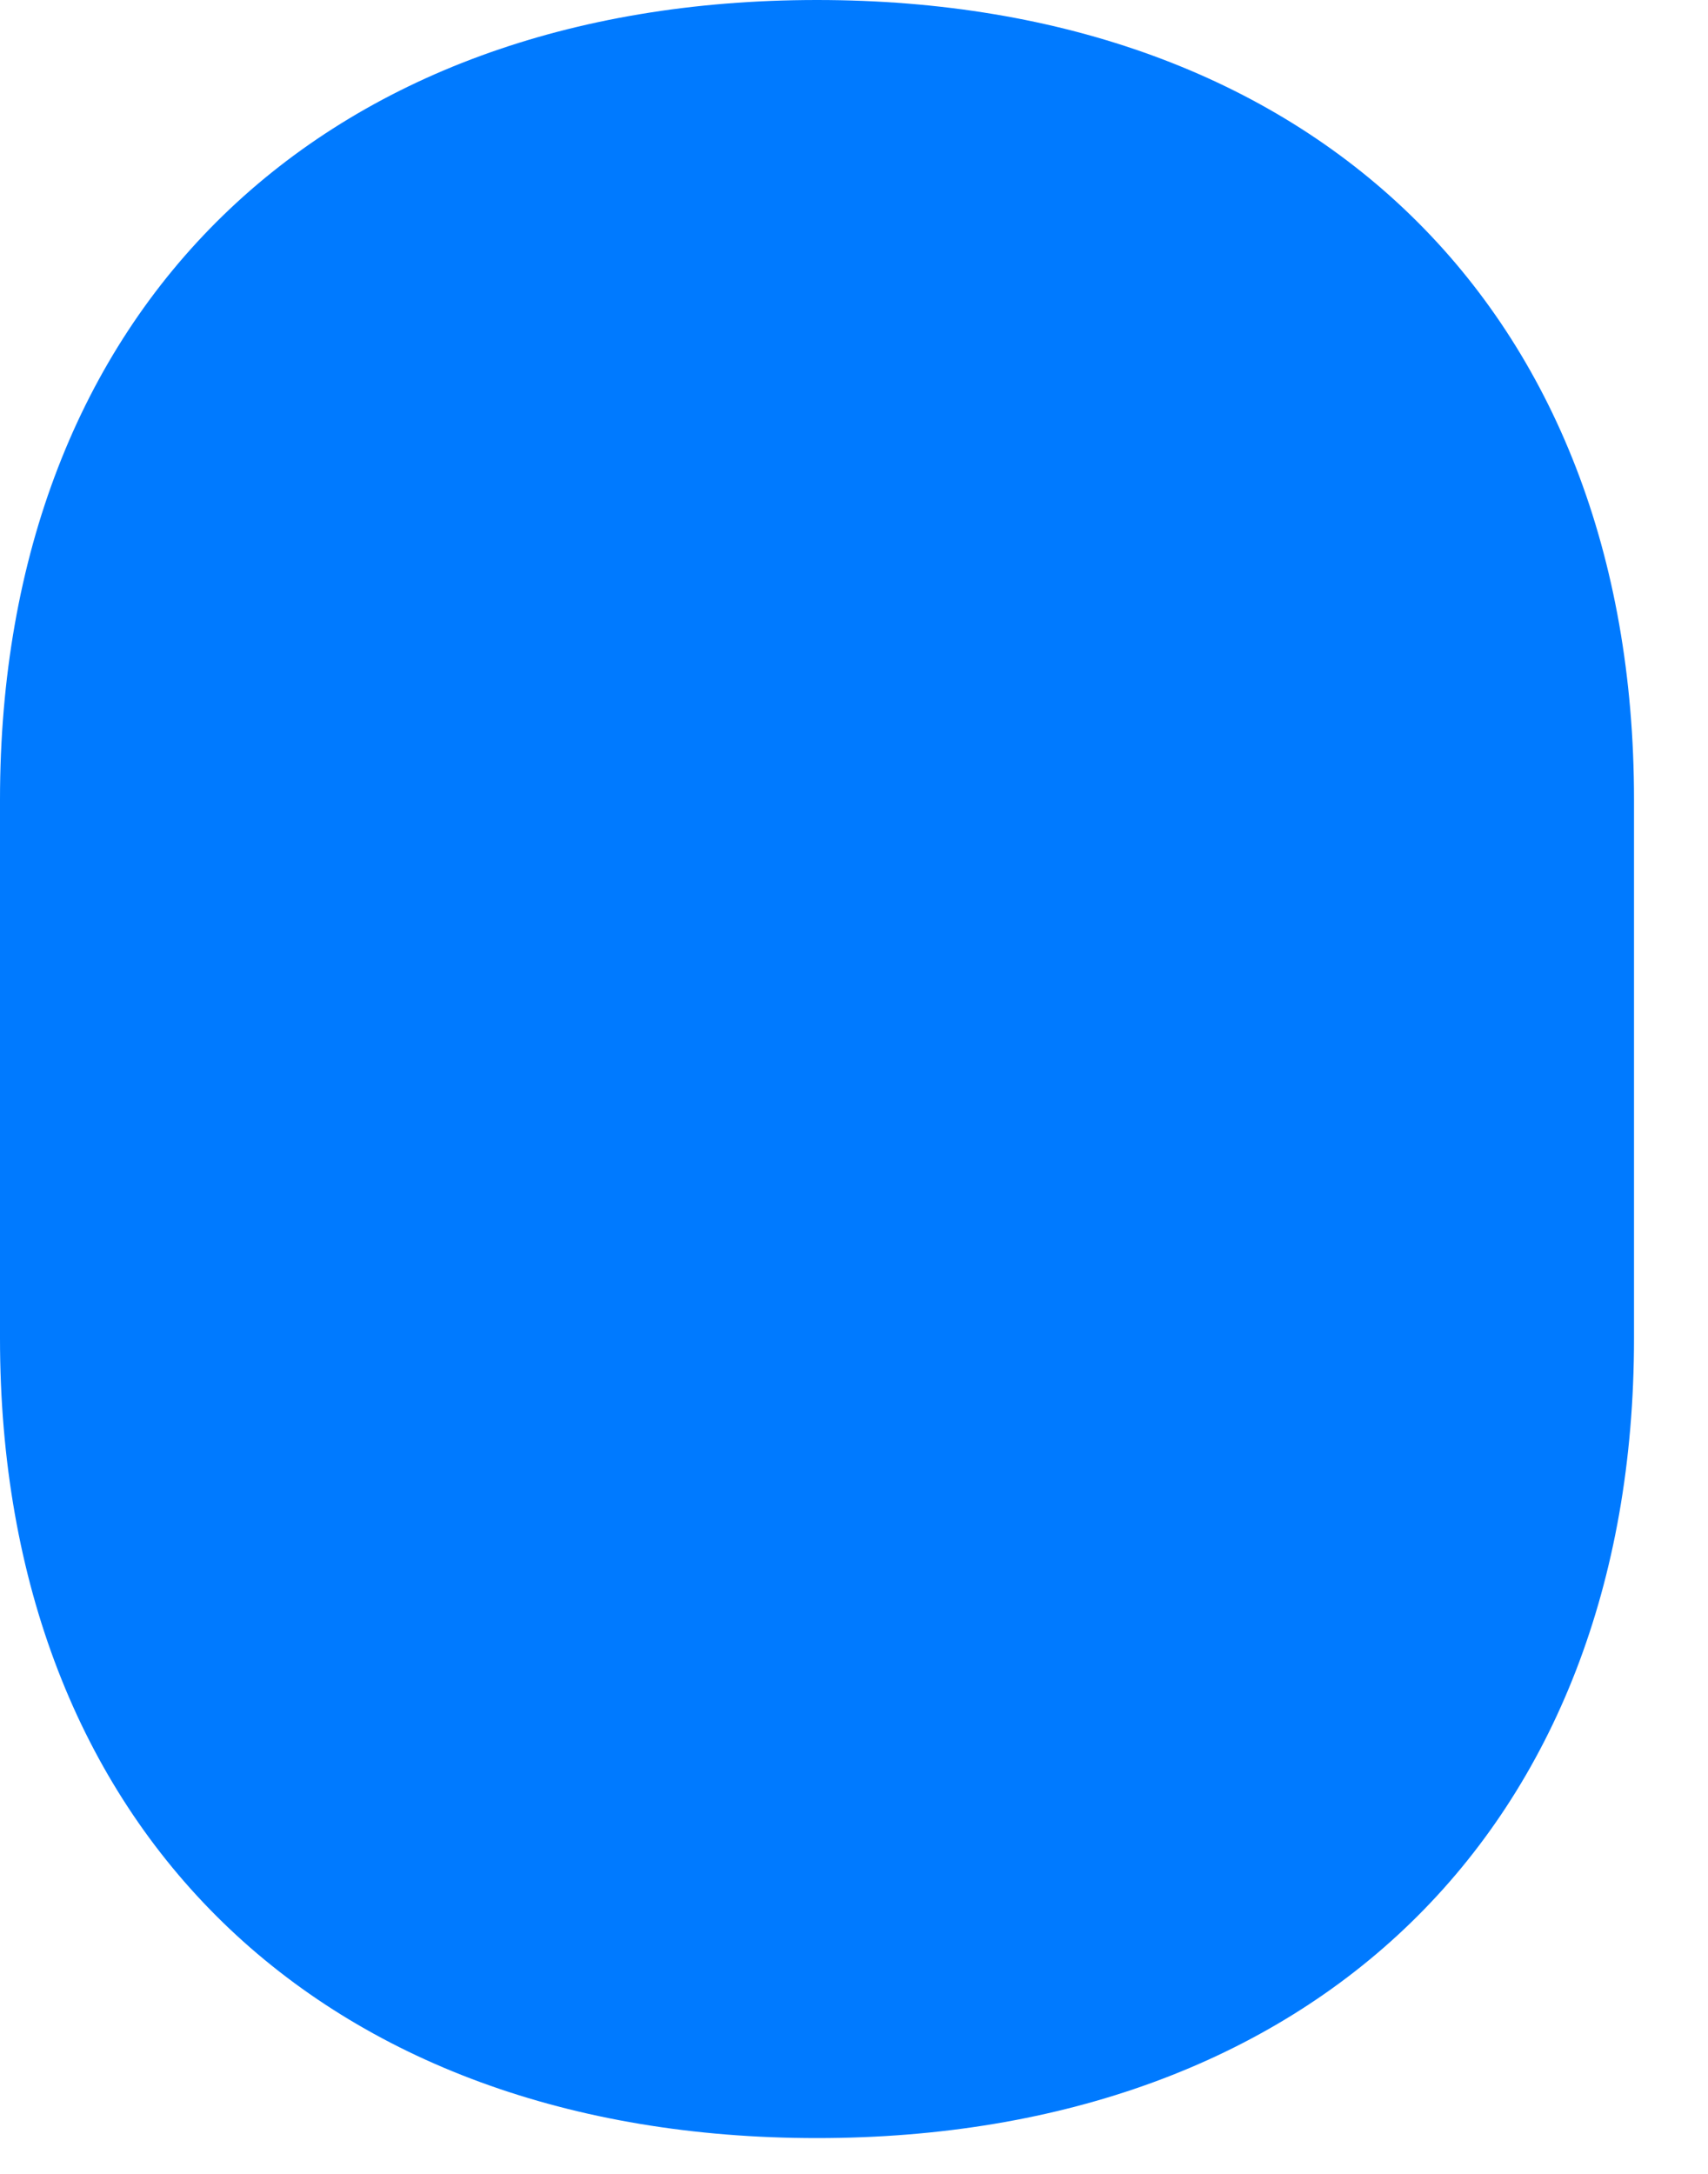 <svg width="22" height="28" viewBox="0 0 22 28" fill="none" xmlns="http://www.w3.org/2000/svg">
<path d="M10.523 0C4.148 0 0 3.973 0 10.301V17.238C0 23.566 4.148 27.539 10.523 27.539C16.898 27.539 21.047 23.566 21.047 17.238V10.301C21.047 3.973 16.898 0 10.523 0Z" fill="#007AFF"/>
</svg>
